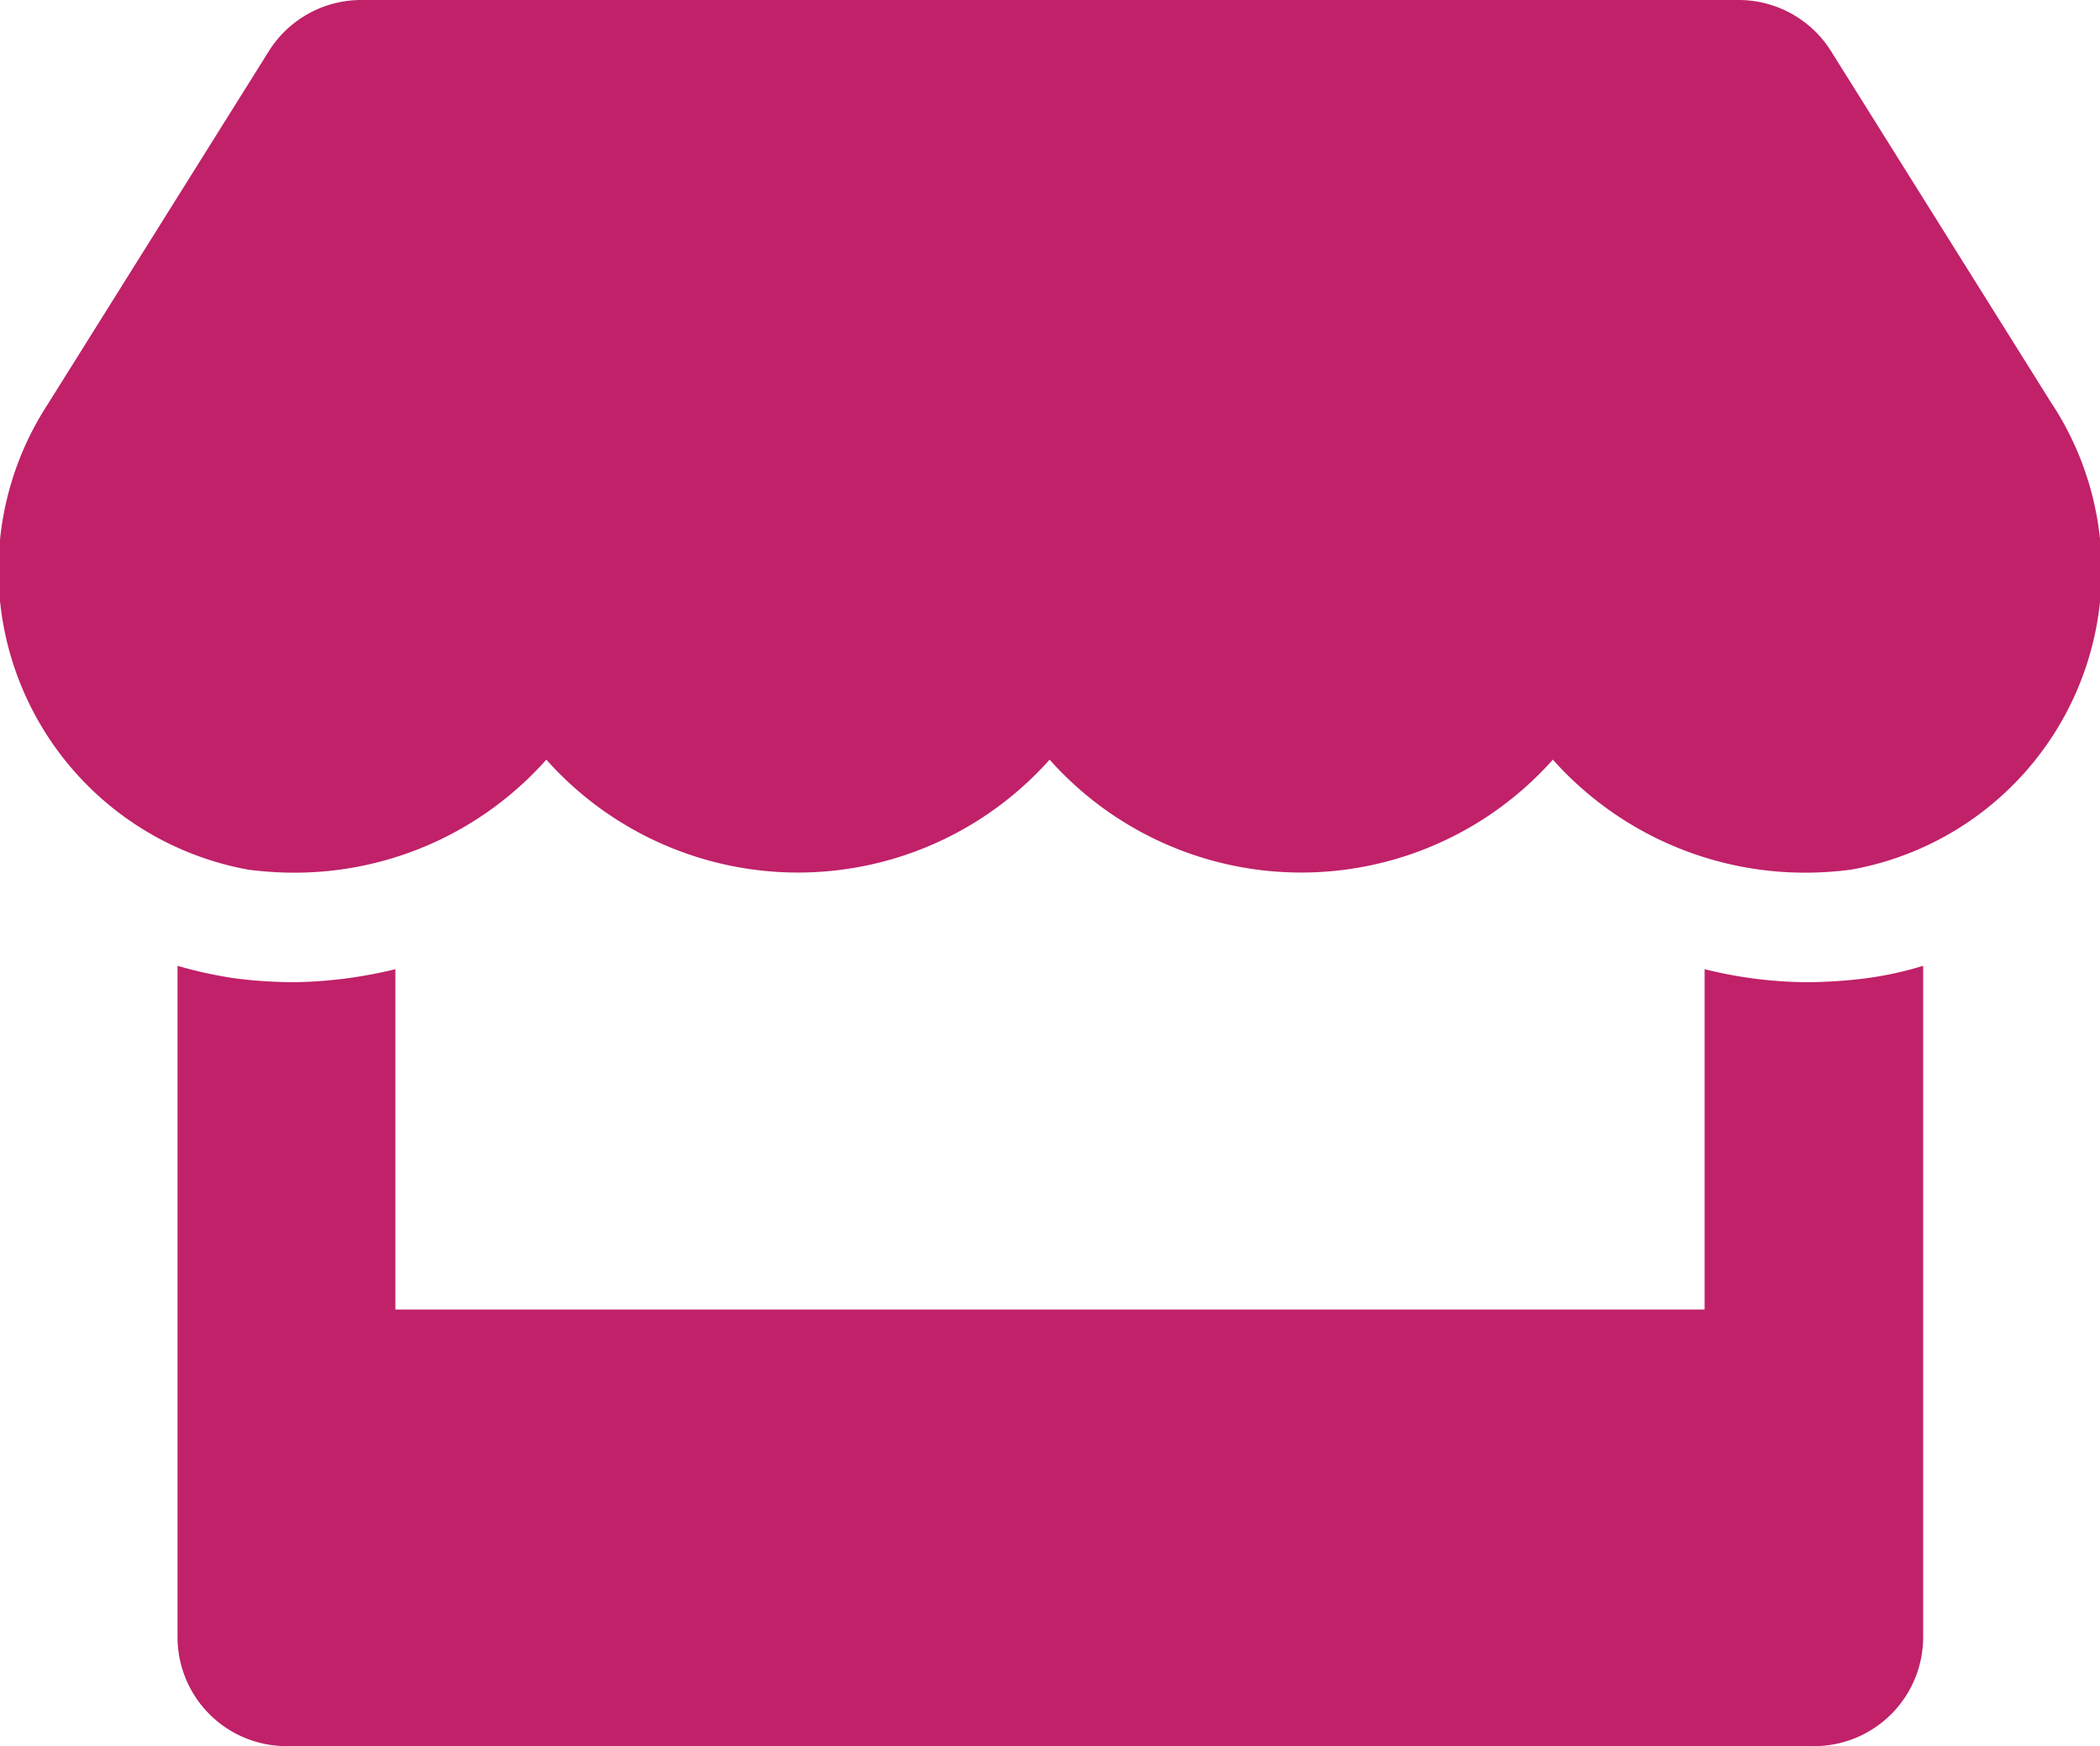 <svg xmlns="http://www.w3.org/2000/svg" width="18.585" height="15.449" viewBox="0 0 18.585 15.449">
  <path id="store" d="M18.219,3.579,16.261.453A.966.966,0,0,0,15.443,0H3.253a.966.966,0,0,0-.818.453L.477,3.579A2.692,2.692,0,0,0,2.251,7.694a3.136,3.136,0,0,0,.413.027,2.979,2.979,0,0,0,2.227-1,2.982,2.982,0,0,0,4.454,0,2.982,2.982,0,0,0,4.454,0,2.989,2.989,0,0,0,2.227,1,3.1,3.1,0,0,0,.413-.027,2.689,2.689,0,0,0,1.78-4.116ZM16.032,8.69a3.828,3.828,0,0,1-.89-.115v3.011H3.555V8.575a4,4,0,0,1-.89.115,4.071,4.071,0,0,1-.543-.036,3.8,3.8,0,0,1-.495-.109v5.938a.965.965,0,0,0,.966.966H16.11a.965.965,0,0,0,.966-.966V8.545a3.081,3.081,0,0,1-.495.109,4.2,4.2,0,0,1-.549.036Z" transform="translate(-0.056)" fill="#c02169"/>
</svg>
